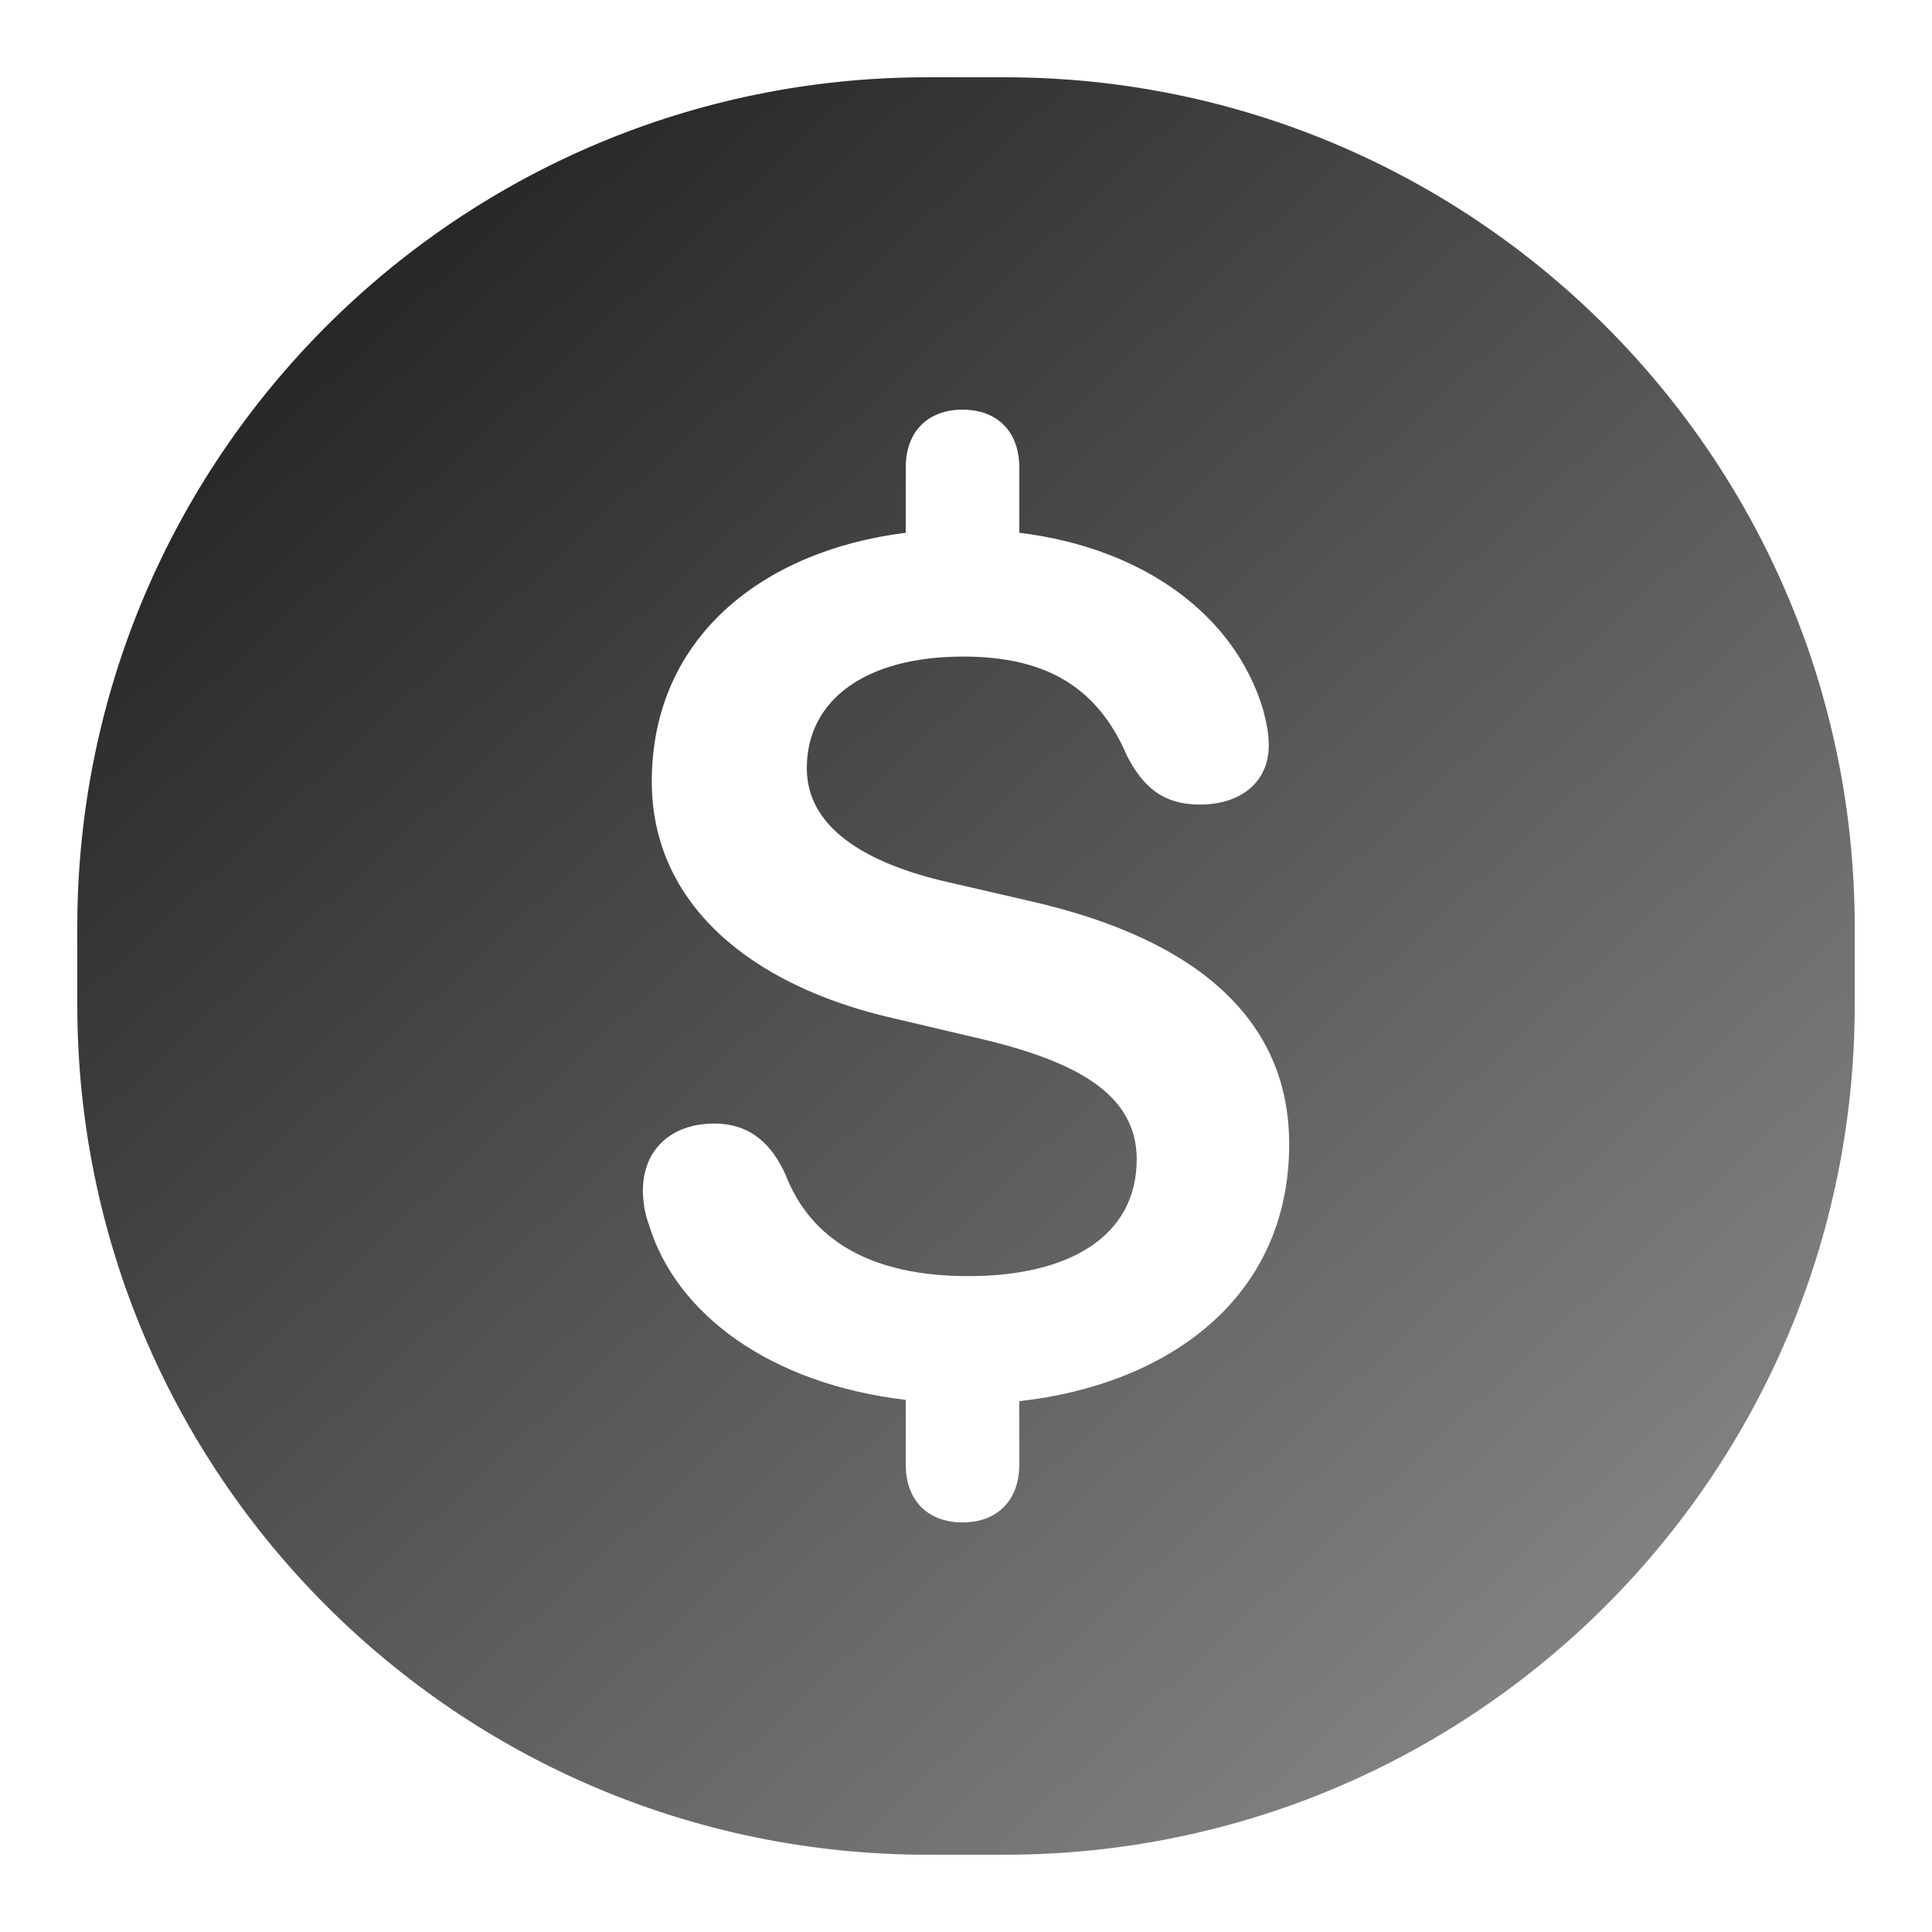 <svg width="25" height="25" viewBox="0 0 25 25" fill="none" xmlns="http://www.w3.org/2000/svg">
<path fill-rule="evenodd" clip-rule="evenodd" d="M12 1C5.925 1 1 5.925 1 12V13C1 19.075 5.925 24 12 24H13C19.075 24 24 19.075 24 13V12C24 5.925 19.075 1 13 1H12ZM11.72 18.948C11.72 19.419 12.009 19.7 12.455 19.7C12.901 19.7 13.19 19.419 13.19 18.948V18.131C15.064 17.924 16.682 16.835 16.682 14.804C16.682 13.185 15.477 12.153 13.355 11.666L12.281 11.418C11.184 11.171 10.44 10.7 10.44 9.941C10.44 9.057 11.2 8.496 12.463 8.496C13.569 8.496 14.213 8.917 14.585 9.784C14.791 10.18 15.047 10.411 15.526 10.411C16.055 10.411 16.418 10.122 16.418 9.643C16.418 9.487 16.385 9.338 16.344 9.181C15.98 7.967 14.808 7.092 13.19 6.894V6.052C13.19 5.581 12.901 5.301 12.455 5.301C12.009 5.301 11.72 5.581 11.72 6.052V6.894C9.871 7.125 8.434 8.248 8.434 10.114C8.434 11.674 9.681 12.748 11.563 13.177L12.686 13.441C13.949 13.739 14.709 14.168 14.709 15.002C14.709 15.984 13.858 16.513 12.529 16.513C11.274 16.513 10.498 16.05 10.168 15.208C9.995 14.82 9.722 14.539 9.243 14.539C8.674 14.539 8.319 14.886 8.319 15.406C8.319 15.547 8.343 15.704 8.401 15.86C8.756 17.008 9.97 17.908 11.72 18.114V18.948Z" fill="url(#paint0_linear_1008_396)"/>
<defs>
<linearGradient id="paint0_linear_1008_396" x1="1.5" y1="4.5" x2="19.5" y2="24" gradientUnits="userSpaceOnUse">
<stop stop-color="#212121"/>
<stop offset="1" stop-color="#878787"/>
</linearGradient>
</defs>
</svg>
